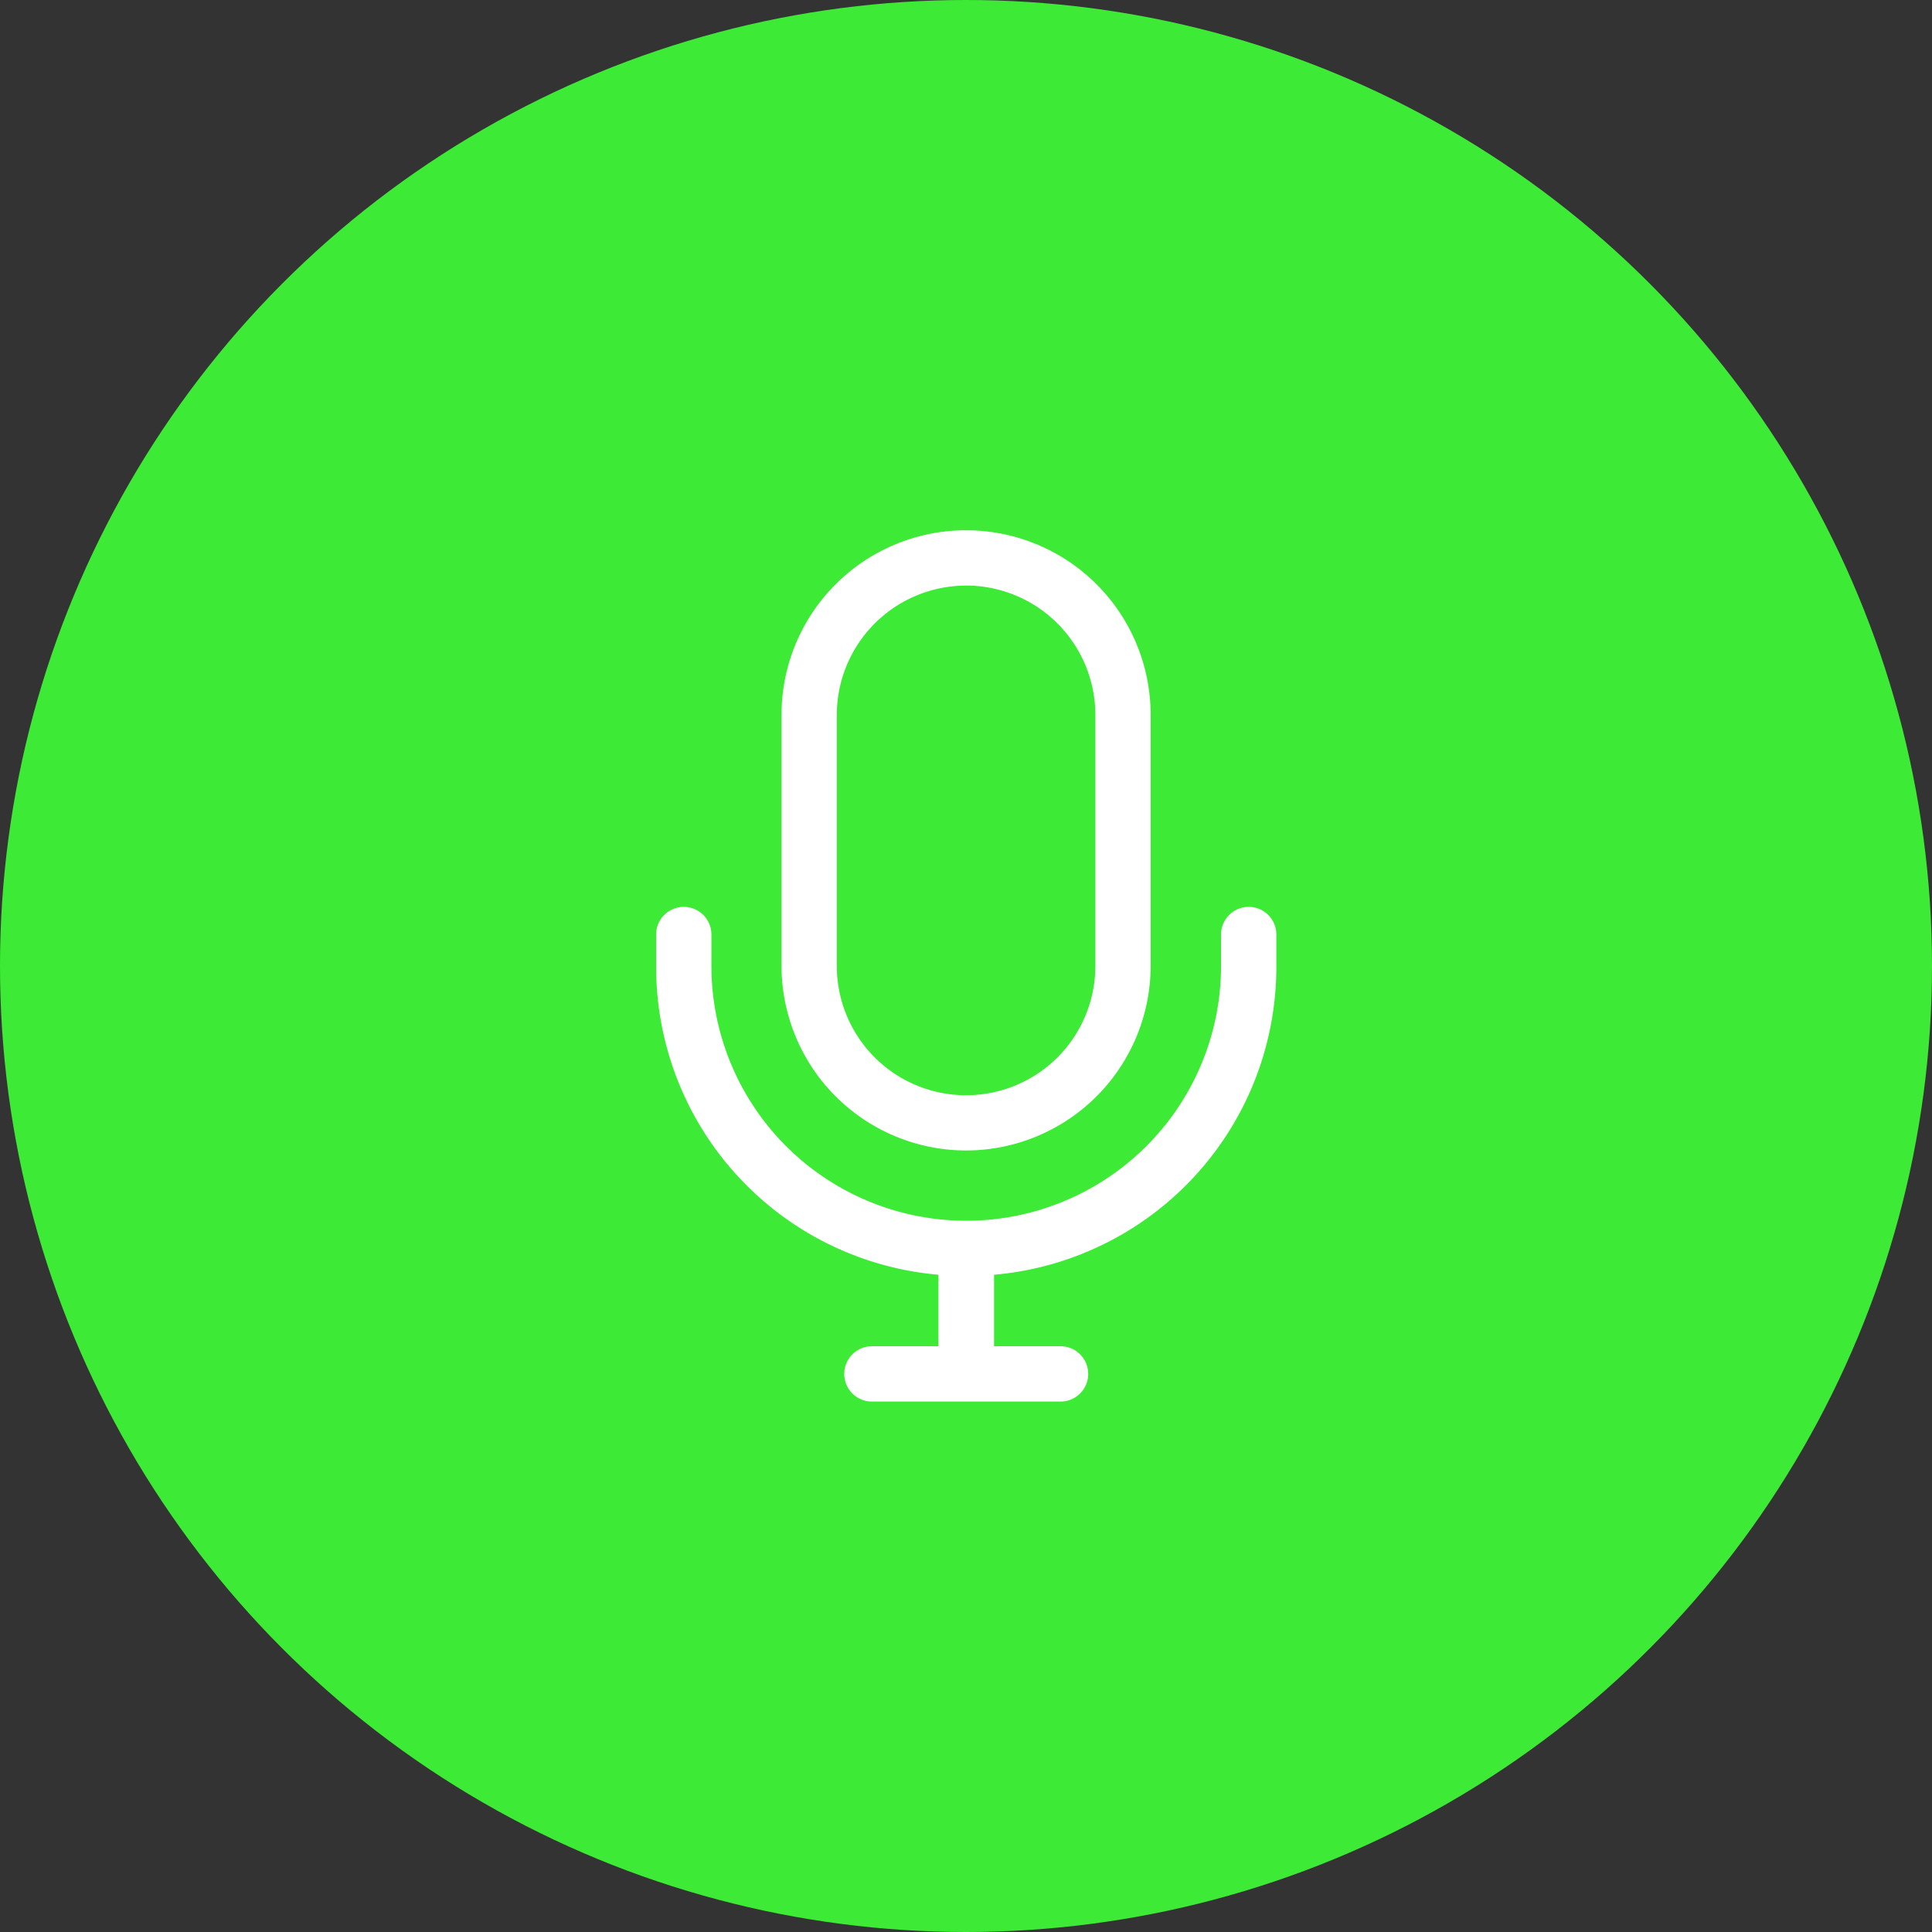 <svg id="Group_4498" data-name="Group 4498" xmlns="http://www.w3.org/2000/svg" width="45.714" height="45.715" viewBox="0 0 45.714 45.715">
  <rect x="0" y="0" width="45.714" height="45.715" fill="#333333" stroke="none"/>
  <ellipse id="Ellipse_204" data-name="Ellipse 204" cx="22.857" cy="22.857" rx="22.857" ry="22.857" transform="translate(0 0)" fill="#3deb36"/>
  <g id="Group_4483" data-name="Group 4483" transform="translate(15.521 12.547)">
    <path id="Path_20303" data-name="Path 20303" d="M2936.458,4817.408a.654.654,0,1,1,0-1.309h1.574v-1.691l-.08-.008a7.311,7.311,0,0,1-6.6-7.3v-.743a.654.654,0,1,1,1.308,0v.743a6.029,6.029,0,0,0,12.059,0v-.743a.654.654,0,1,1,1.308,0v.743a7.311,7.311,0,0,1-6.6,7.3l-.079.008v1.691h1.573a.654.654,0,1,1,0,1.309Zm2.228-5.941a4.372,4.372,0,0,1-4.367-4.367v-5.941a4.367,4.367,0,0,1,8.734,0v5.941A4.372,4.372,0,0,1,2938.686,4811.467Zm0-13.366a3.062,3.062,0,0,0-3.059,3.059v5.941a3.059,3.059,0,0,0,6.118,0v-5.941A3.062,3.062,0,0,0,2938.686,4798.1Z" transform="translate(-2931.348 -4796.792)" fill="#fff"/>
  </g>
</svg>
